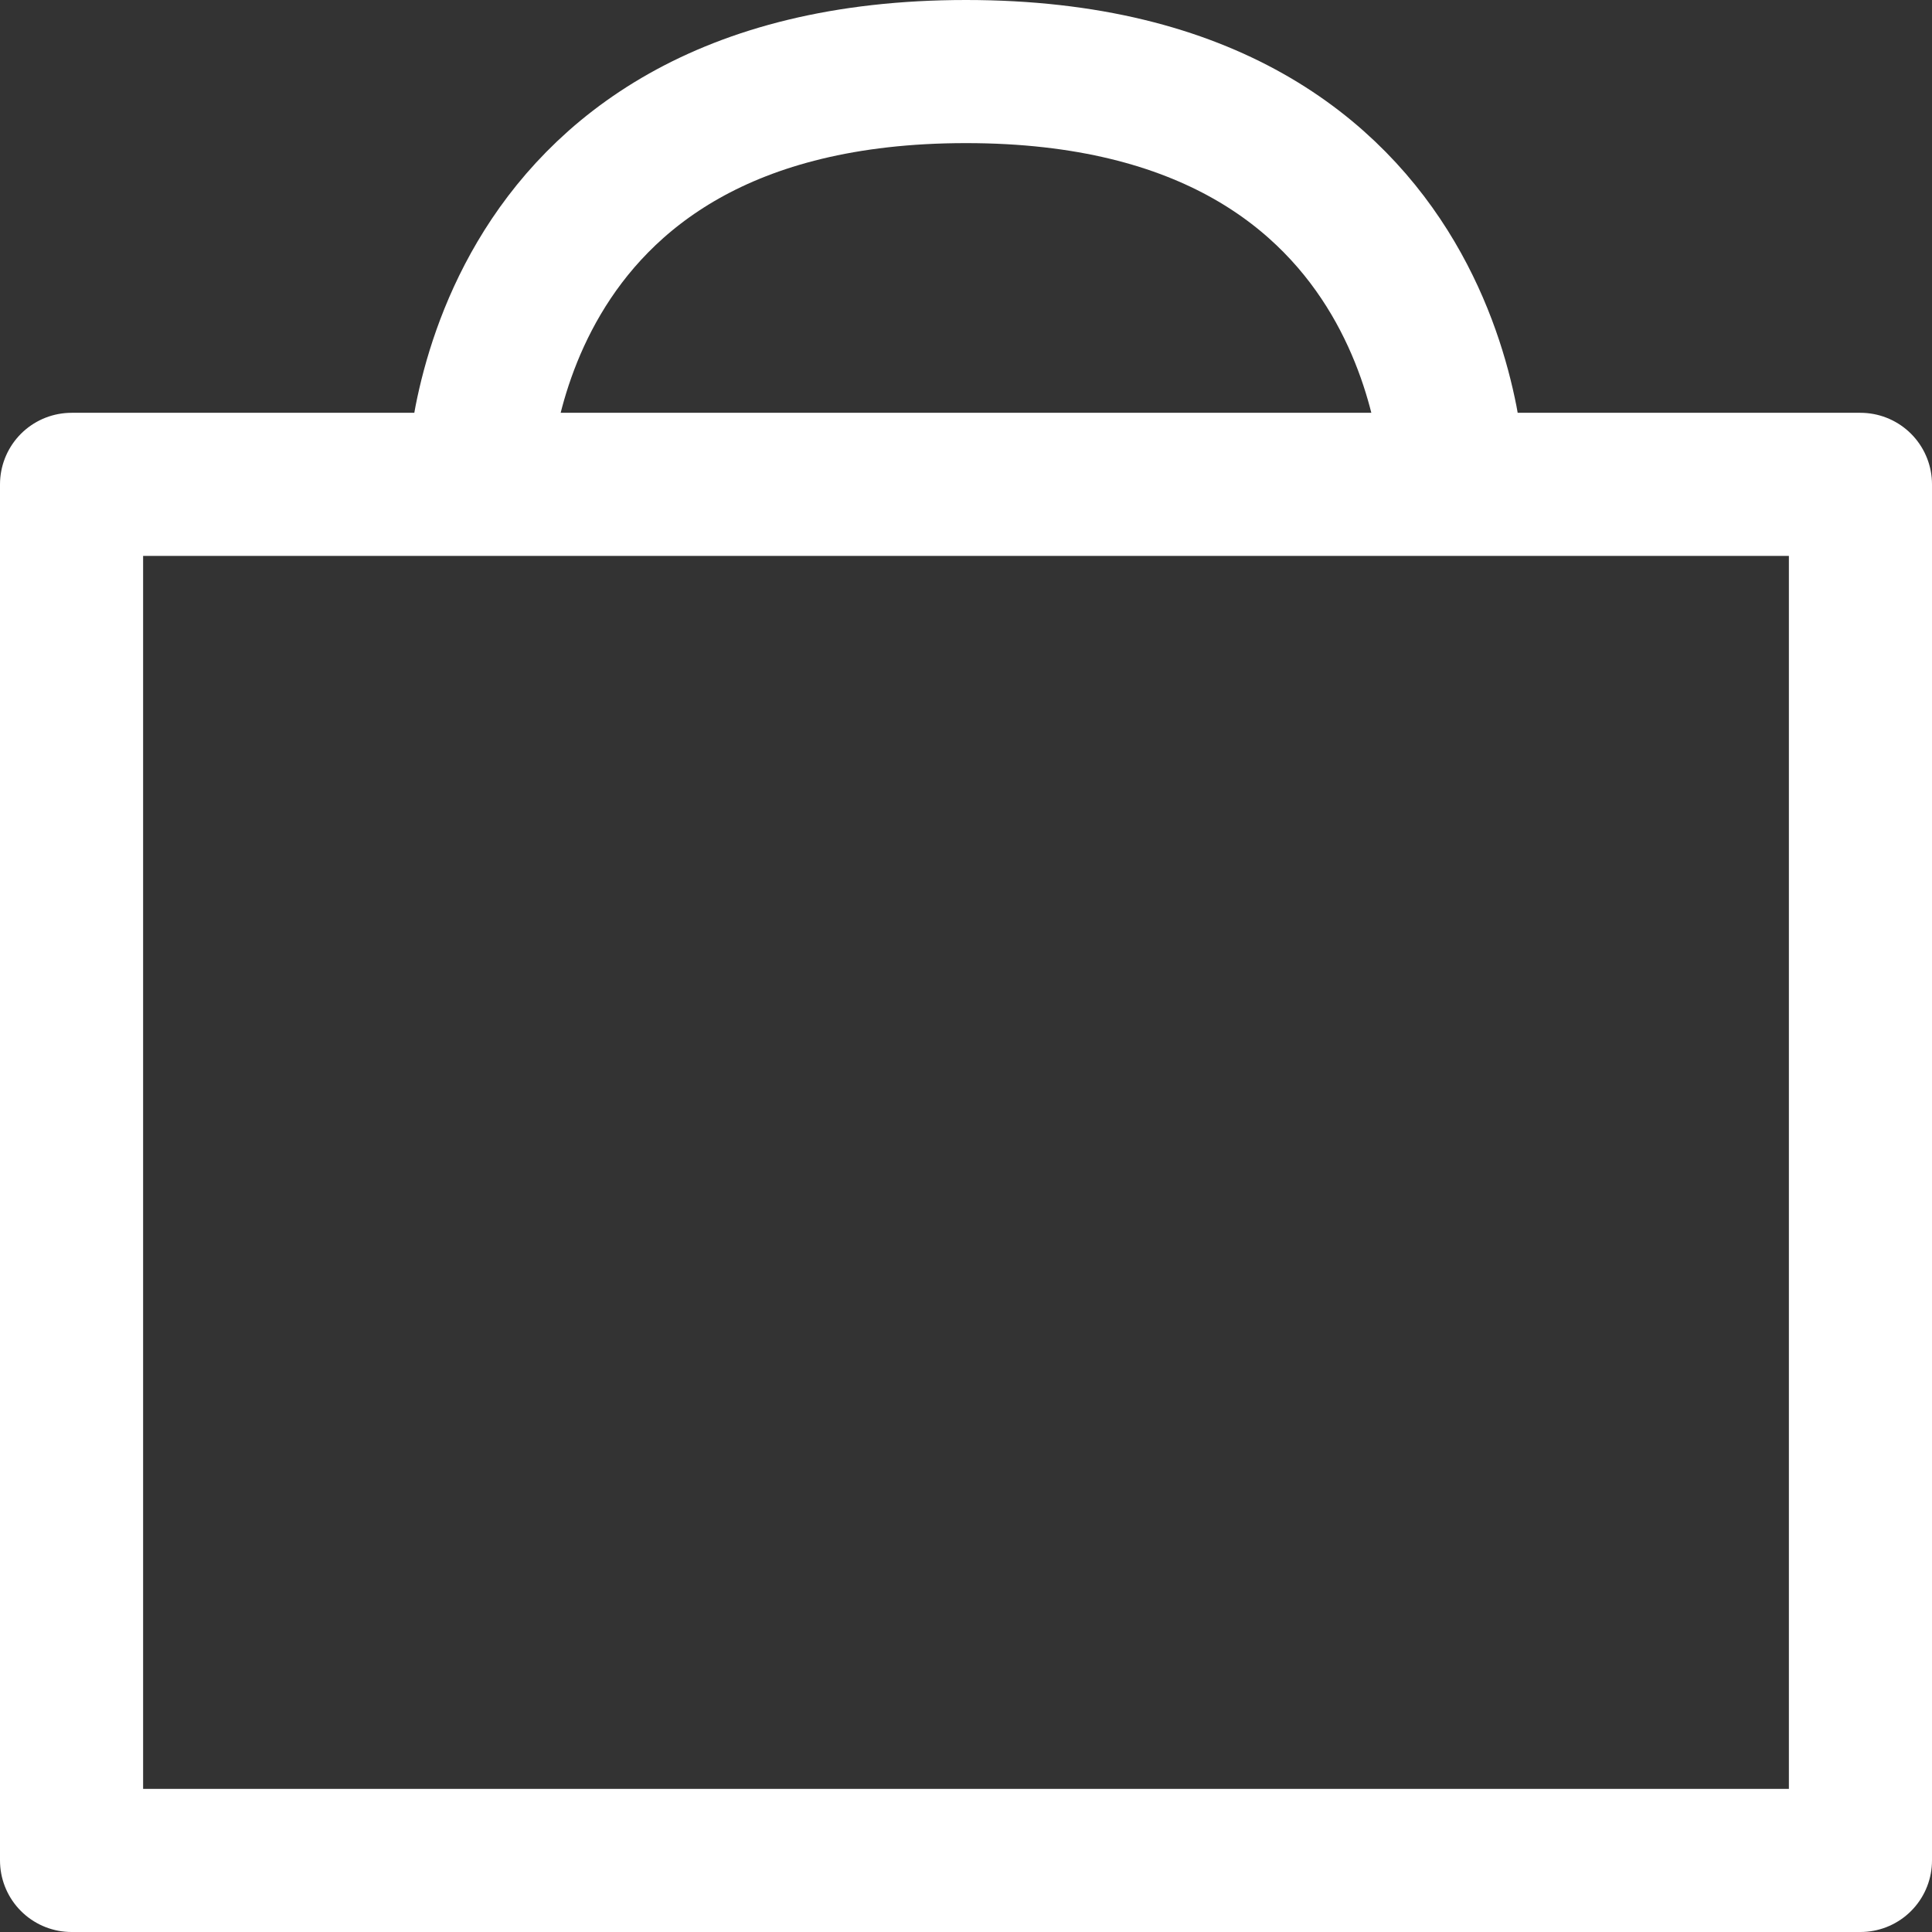 <svg width="18" height="18" viewBox="0 0 27 27" fill="none" xmlns="http://www.w3.org/2000/svg">
<rect x="0" y="0" width="27" height="27" fill="#333333" stroke="none"/>
<path d="M6.682 6.769C6.682 6.769 6.682 1 13.5 1C20.318 1 20.318 6.769 20.318 6.769M1 6.769V26H26V6.769H1Z" stroke="white" stroke-width="2" stroke-linecap="round" stroke-linejoin="round"/>
</svg>
